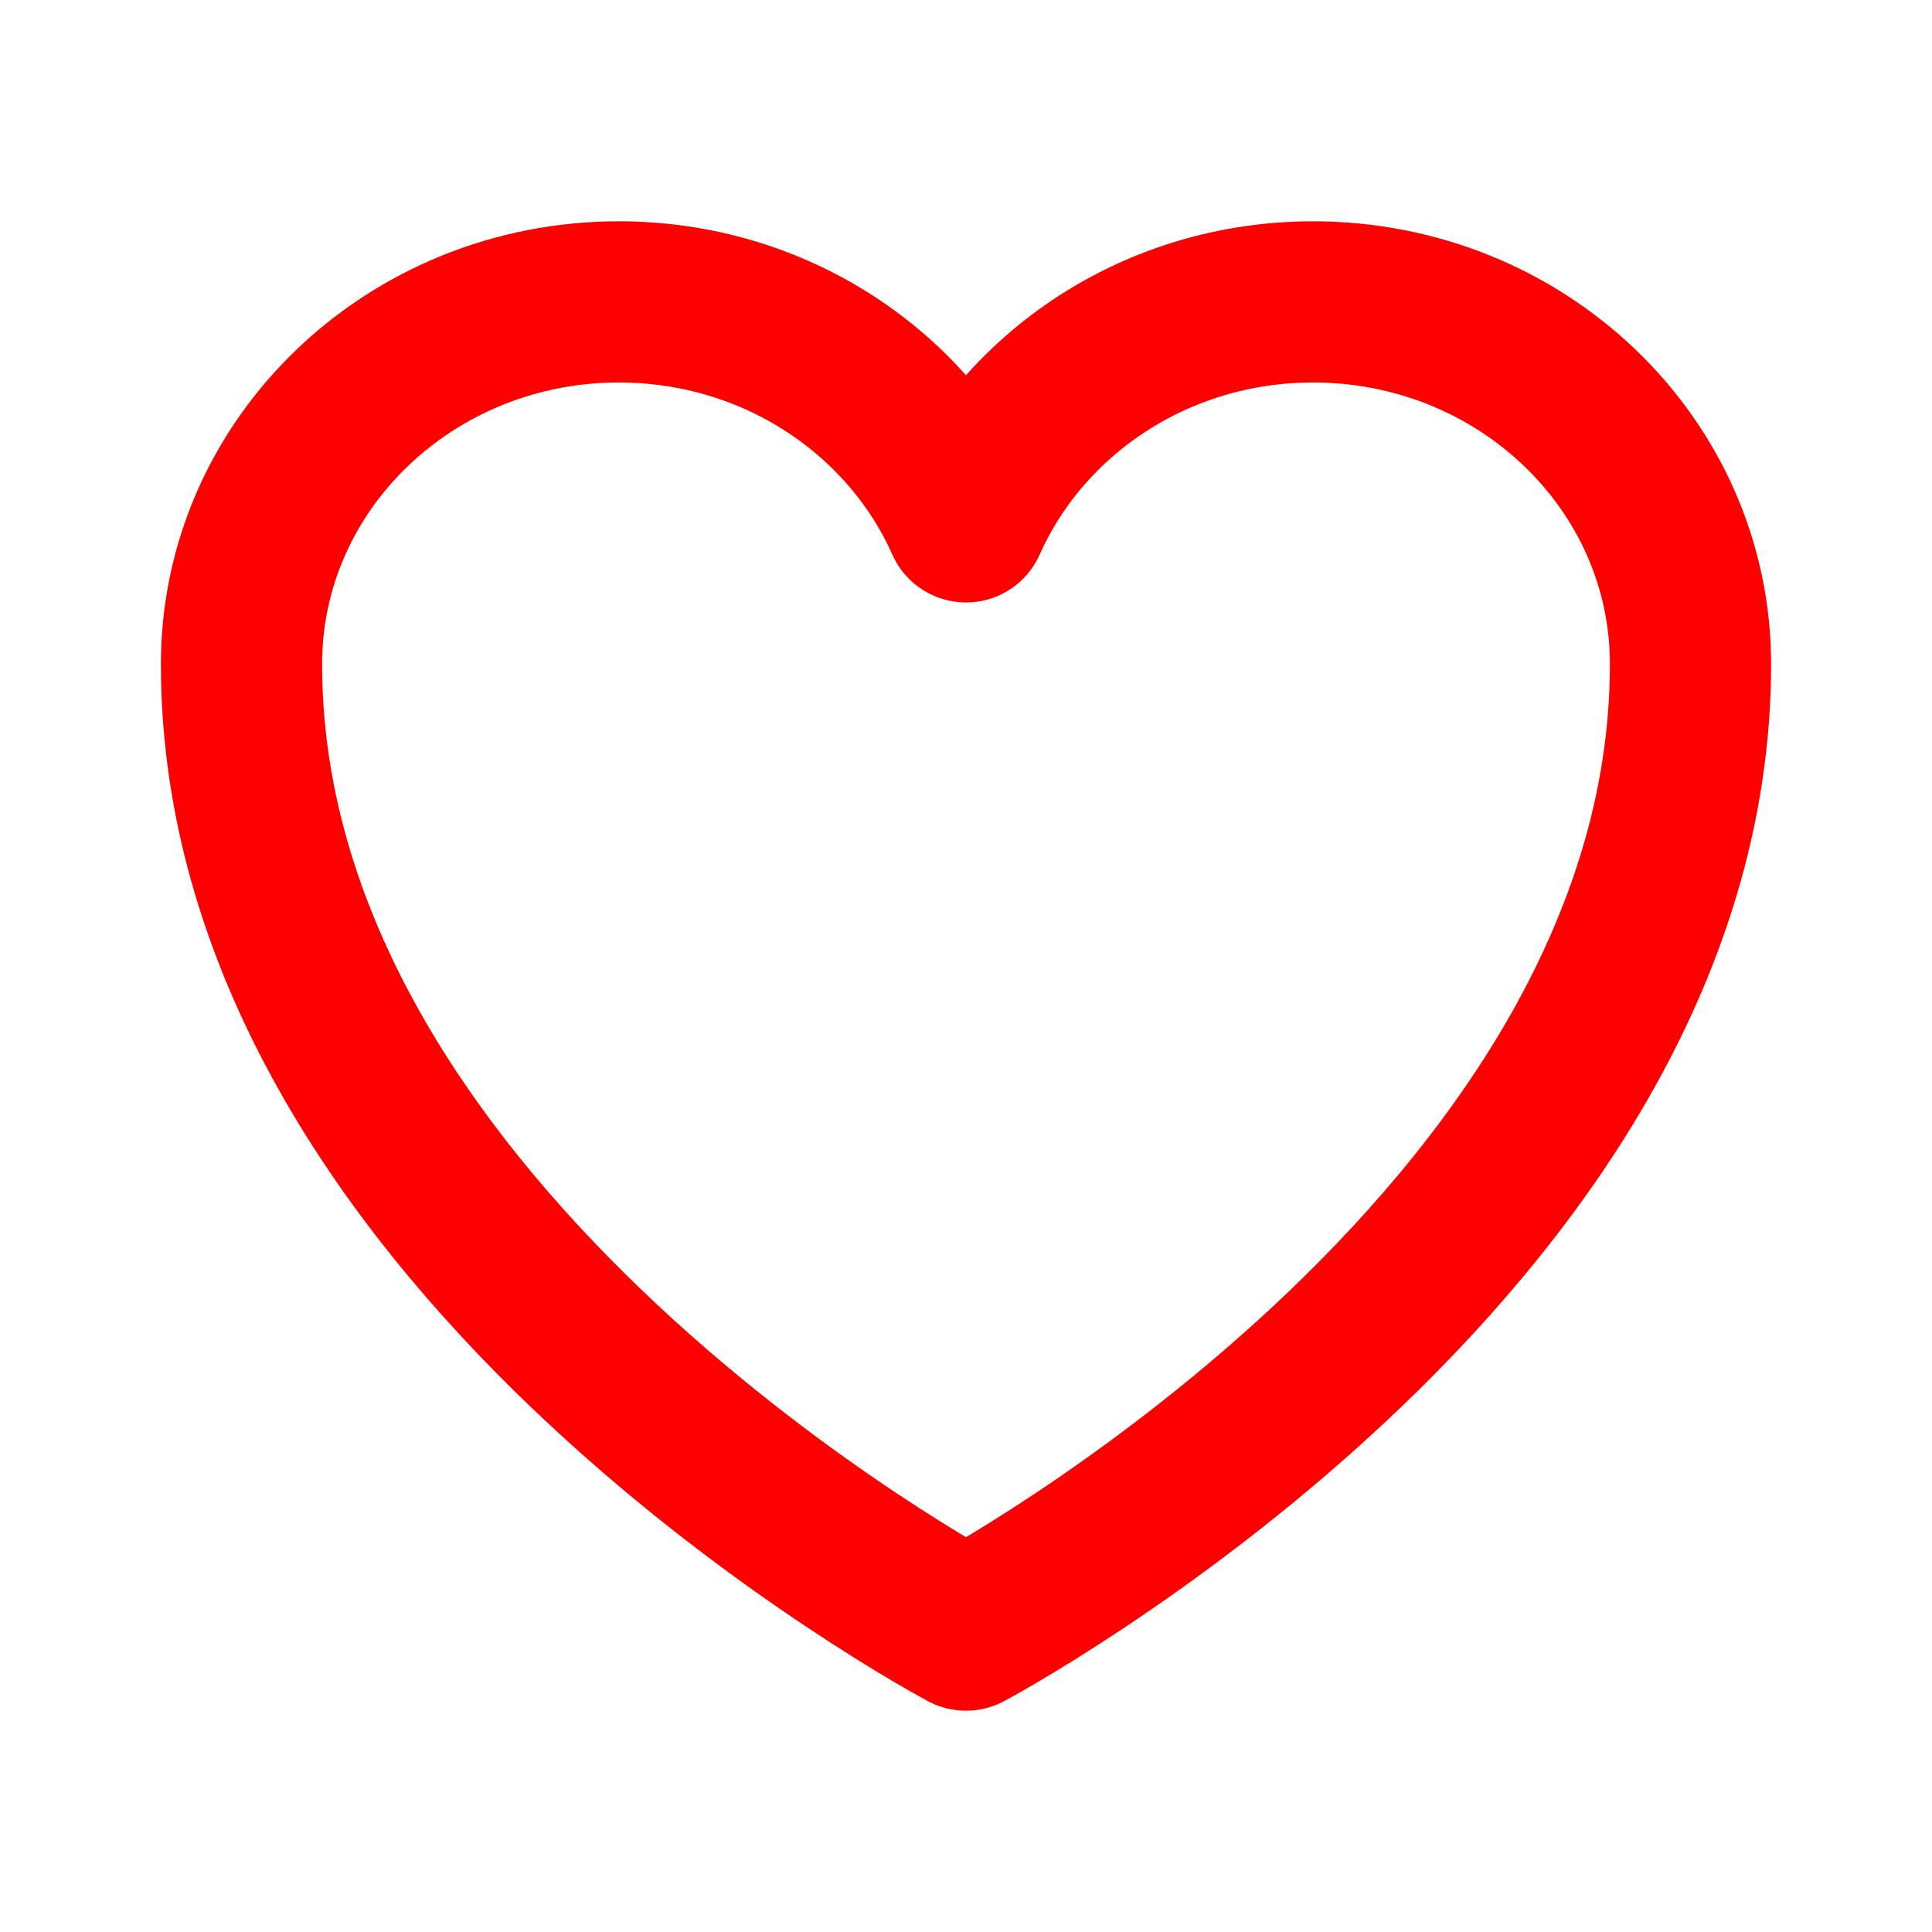 <svg width="35" height="35" viewBox="0 0 35 35" fill="none" xmlns="http://www.w3.org/2000/svg">
<path d="M30.625 12.031C30.625 8.407 27.564 5.469 23.788 5.469C20.966 5.469 18.543 7.111 17.5 9.454C16.457 7.111 14.034 5.469 11.21 5.469C7.438 5.469 4.375 8.407 4.375 12.031C4.375 22.56 17.5 29.531 17.5 29.531C17.5 29.531 30.625 22.56 30.625 12.031Z" stroke="#FF0000" stroke-width="2.92" stroke-linecap="round" stroke-linejoin="round"/>
</svg>

